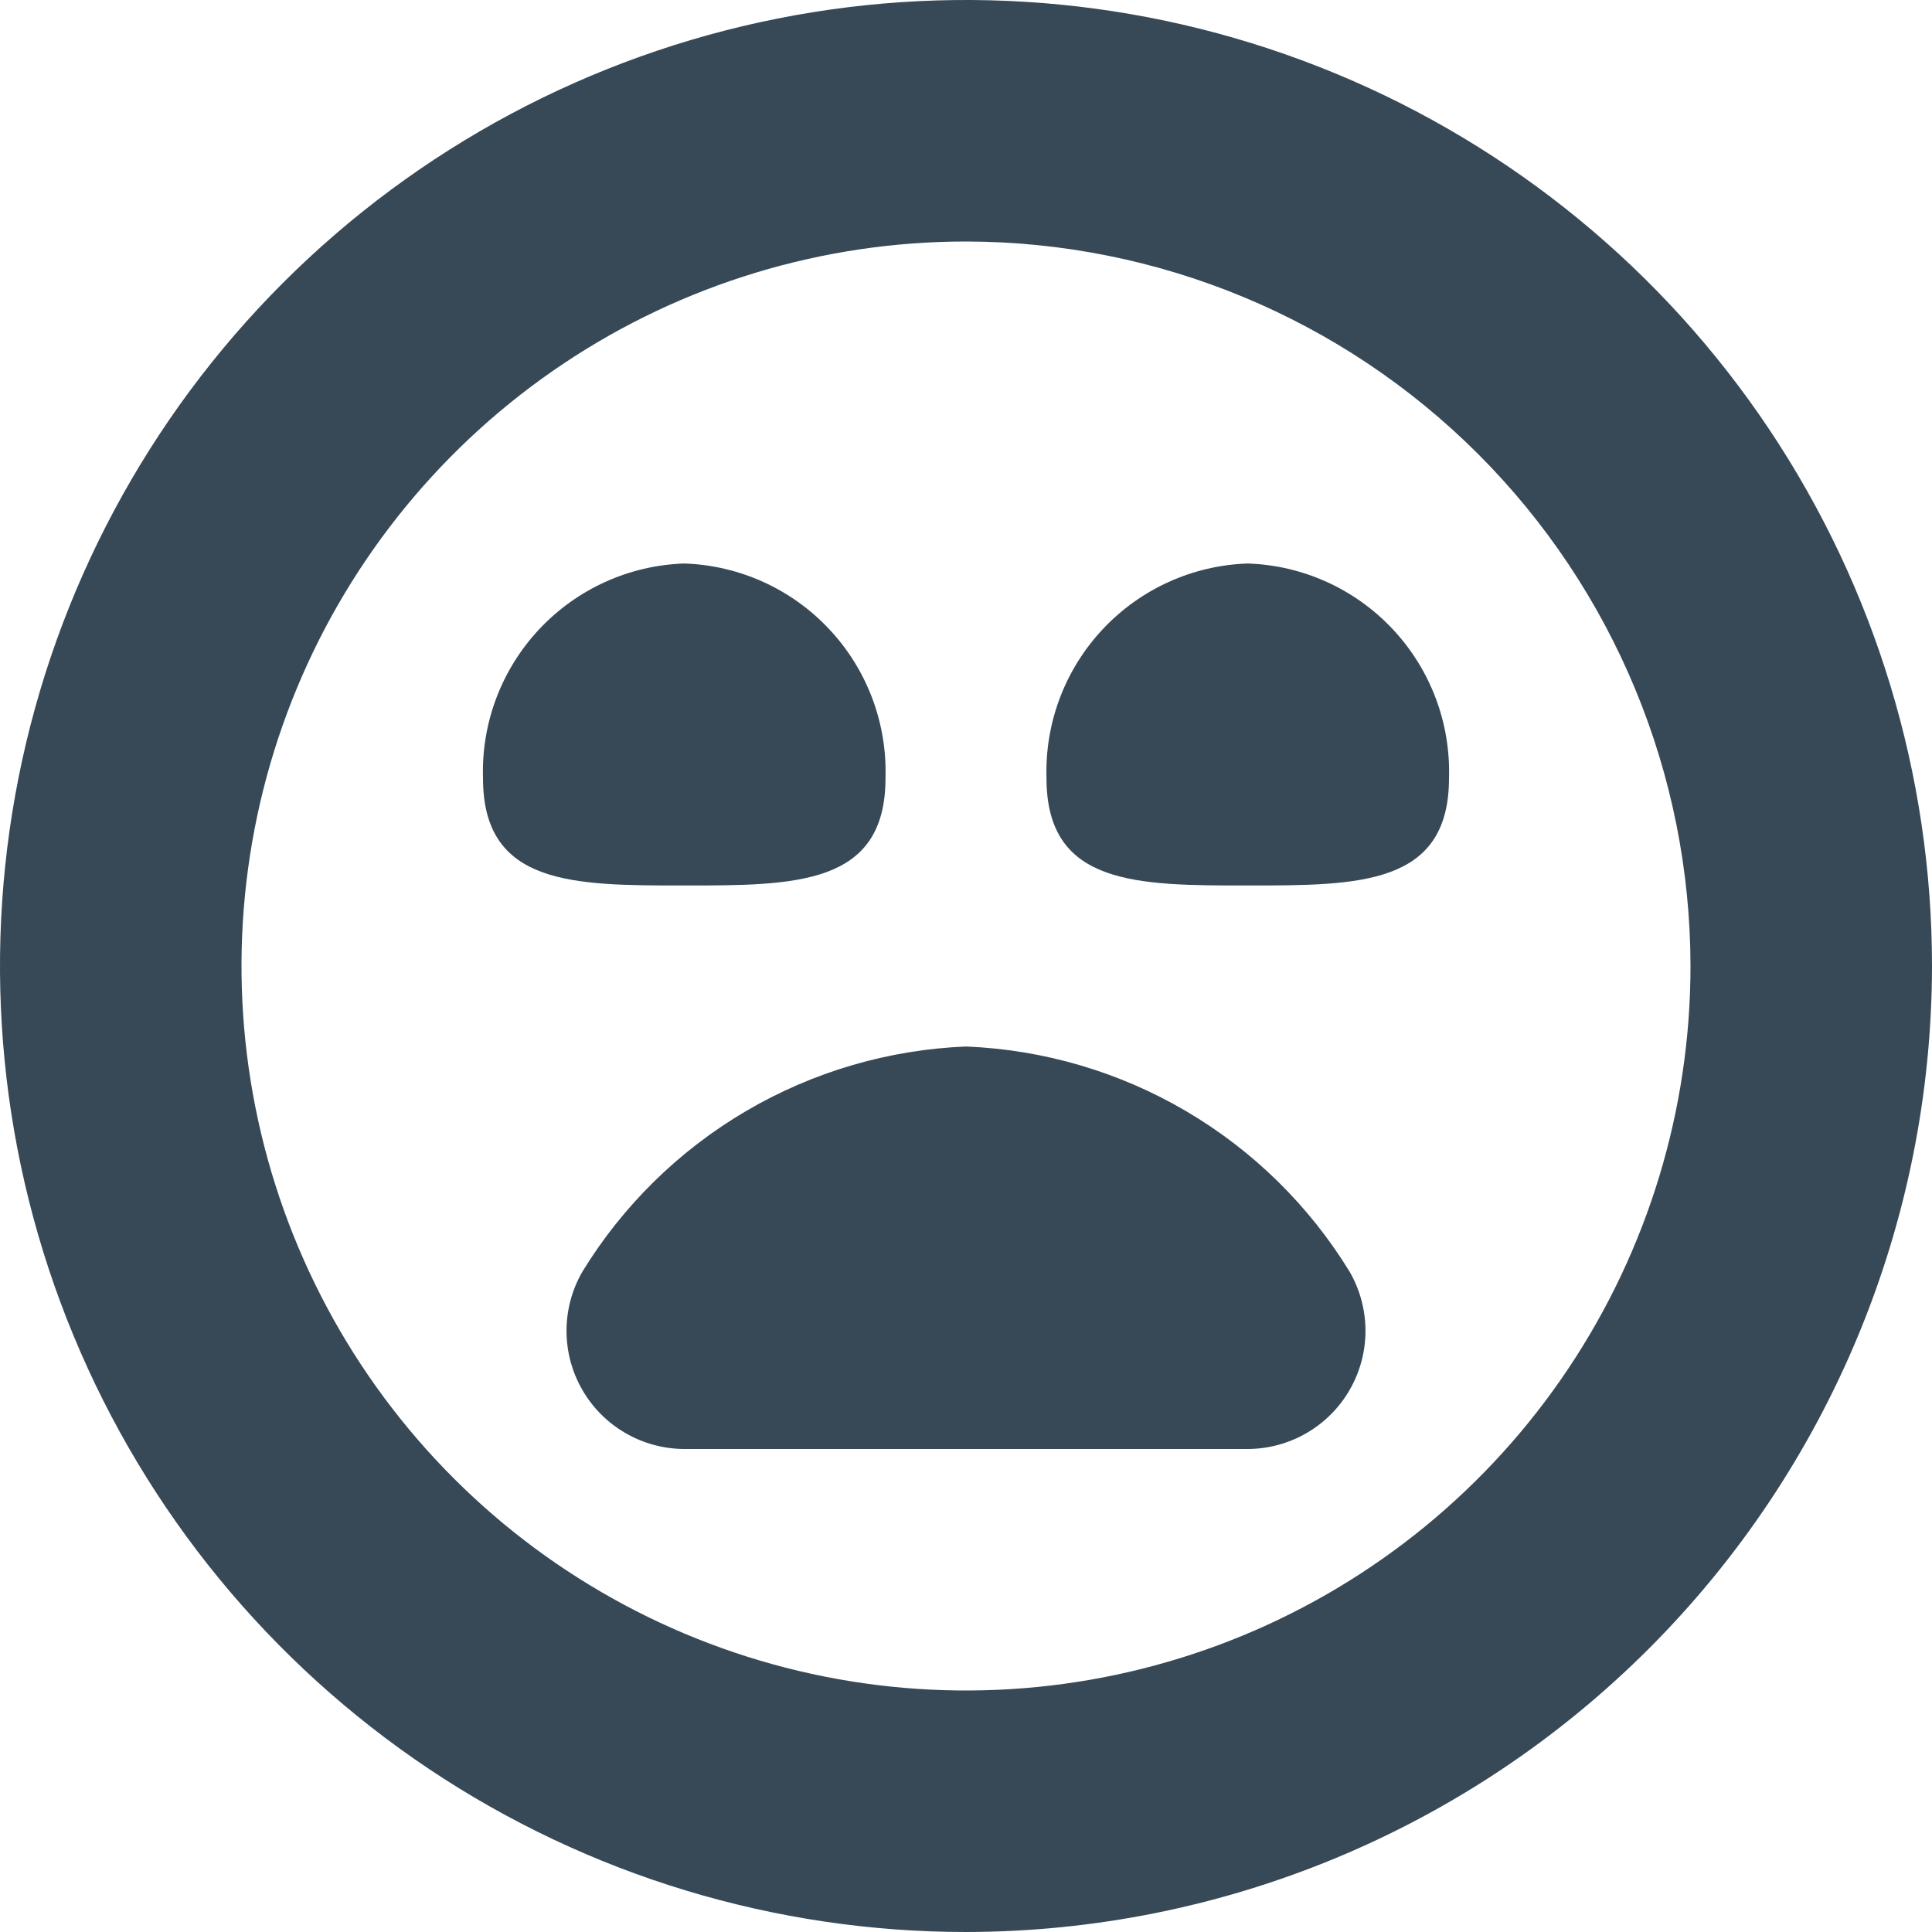<svg width="48" height="48" viewBox="0 0 48 48" fill="none" xmlns="http://www.w3.org/2000/svg" xmlns:xlink="http://www.w3.org/1999/xlink">
<path d="M17,14C18.37,14.045 19.666,14.633 20.603,15.633C21.541,16.633 22.043,17.964 22,19.334C22,22 19.762,22 17,22C14.238,22 12,22 12,19.334C11.957,17.964 12.459,16.633 13.397,15.633C14.334,14.633 15.63,14.045 17,14L17,14ZM26,19.334C26,22 28.238,22 31,22C33.762,22 36,22 36,19.334C36.043,17.964 35.541,16.633 34.603,15.633C33.666,14.633 32.37,14.045 31,14C29.63,14.045 28.334,14.633 27.397,15.633C26.459,16.633 25.957,17.964 26,19.334ZM48,24C48,19.253 46.592,14.613 43.955,10.666C41.318,6.72 37.57,3.643 33.184,1.827C28.799,0.01 23.973,-0.465 19.318,0.461C14.662,1.387 10.386,3.673 7.029,7.029C3.673,10.386 1.387,14.662 0.461,19.318C-0.465,23.973 0.01,28.799 1.827,33.184C3.643,37.57 6.72,41.318 10.666,43.955C14.613,46.592 19.253,48 24,48C30.363,47.993 36.464,45.462 40.963,40.963C45.462,36.464 47.993,30.363 48,24ZM42,24C42,27.56 40.944,31.04 38.966,34C36.989,36.96 34.177,39.267 30.888,40.63C27.599,41.992 23.98,42.349 20.488,41.654C16.997,40.96 13.789,39.245 11.272,36.728C8.755,34.211 7.04,31.003 6.346,27.512C5.651,24.02 6.008,20.401 7.37,17.112C8.733,13.823 11.04,11.011 14,9.034C16.96,7.056 20.44,6 24,6C28.772,6.006 33.347,7.904 36.722,11.279C40.096,14.653 41.994,19.228 42,24L42,24ZM33.534,31.6C32.528,29.955 31.131,28.583 29.468,27.606C27.805,26.629 25.927,26.078 24,26C22.073,26.078 20.195,26.629 18.532,27.606C16.869,28.583 15.472,29.955 14.466,31.6C14.21,32.046 14.075,32.551 14.075,33.065C14.075,33.579 14.21,34.084 14.467,34.529C14.723,34.975 15.092,35.345 15.537,35.603C15.981,35.861 16.486,35.998 17,36L31,36C31.514,35.998 32.019,35.861 32.463,35.603C32.908,35.345 33.277,34.975 33.533,34.529C33.79,34.084 33.925,33.579 33.925,33.065C33.925,32.551 33.79,32.046 33.534,31.6L33.534,31.6Z" fill="#374957"/>
</svg>
